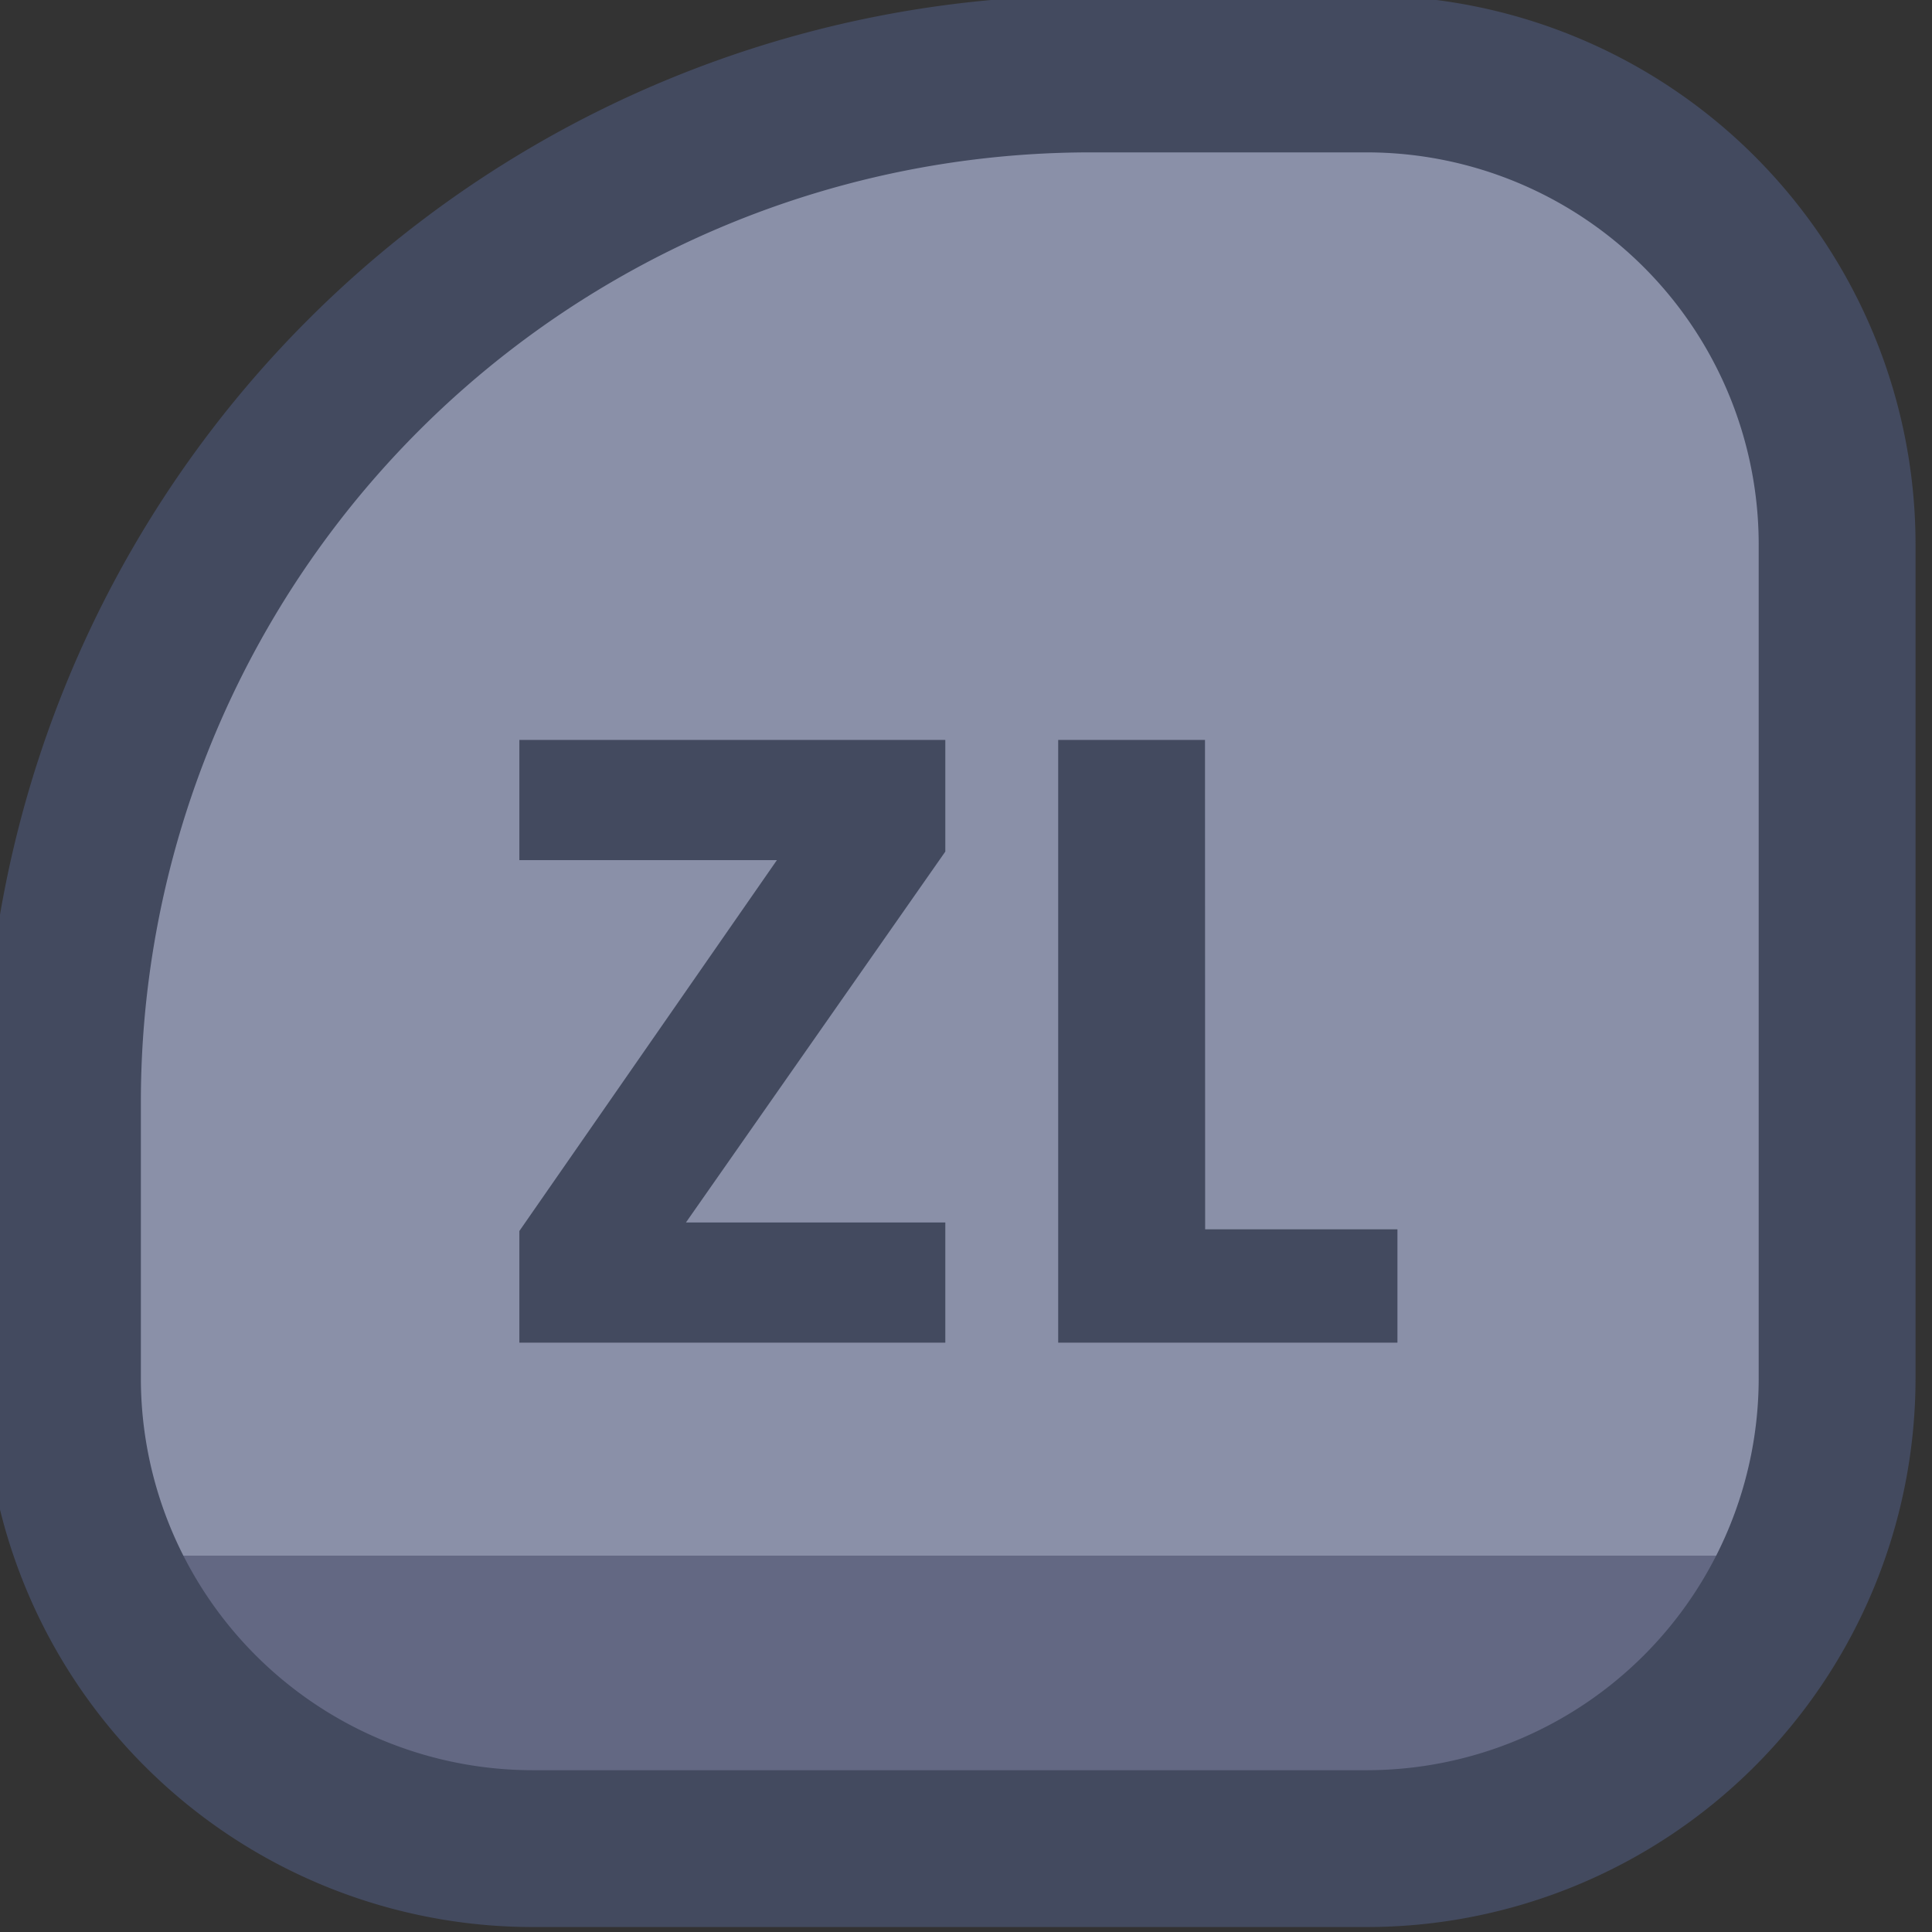 <?xml version="1.0" encoding="UTF-8" standalone="no"?>
<!-- Created with Inkscape (http://www.inkscape.org/) -->

<svg
   width="48"
   height="48"
   viewBox="0 0 12.7 12.7"
   version="1.1"
   id="svg1"
   xml:space="preserve"
   xmlns:xlink="http://www.w3.org/1999/xlink"
   xmlns="http://www.w3.org/2000/svg"
   xmlns:svg="http://www.w3.org/2000/svg"><rect x="0" y="0" width="12.7" height="12.7" fill="#333333" stroke="none"/><defs
     id="defs1"><linearGradient
       id="linearGradient1"><stop
         style="stop-color:#434a5f;stop-opacity:1;"
         offset="1"
         id="stop111" /><stop
         style="stop-color:#434a5f;stop-opacity:1;"
         offset="1"
         id="stop112" /></linearGradient><linearGradient
       id="linearGradient103"><stop
         style="stop-color:#434a5f;stop-opacity:1;"
         offset="1"
         id="stop103" /><stop
         style="stop-color:#434a5f;stop-opacity:1;"
         offset="1"
         id="stop104" /></linearGradient><linearGradient
       id="linearGradient89"><stop
         style="stop-color:#434a5f;stop-opacity:1;"
         offset="1"
         id="stop89" /><stop
         style="stop-color:#434a5f;stop-opacity:1;"
         offset="1"
         id="stop90" /></linearGradient><linearGradient
       id="linearGradient1-1"><stop
         style="stop-color:#434a5f;stop-opacity:1;"
         offset="1"
         id="stop3" /><stop
         style="stop-color:#434a5f;stop-opacity:1;"
         offset="1"
         id="stop4" /></linearGradient><linearGradient
       id="linearGradient2"><stop
         style="stop-color:#8a90a8;stop-opacity:1"
         offset="0.688"
         id="stop39" /><stop
         style="stop-color:#636883;stop-opacity:1;"
         offset="0.688"
         id="stop40" /></linearGradient><linearGradient
       id="linearGradient301"><stop
         style="stop-color:#ffffff;stop-opacity:1;"
         offset="0.688"
         id="stop300" /><stop
         style="stop-color:#b2b2b2;stop-opacity:1;"
         offset="0.688"
         id="stop301" /></linearGradient><linearGradient
       xlink:href="#linearGradient301"
       id="linearGradient41"
       gradientUnits="userSpaceOnUse"
       x1="398.782"
       y1="117.419"
       x2="398.782"
       y2="119.408" /><linearGradient
       xlink:href="#linearGradient2"
       id="linearGradient97"
       gradientUnits="userSpaceOnUse"
       x1="398.782"
       y1="117.419"
       x2="398.782"
       y2="119.44" /><linearGradient
       xlink:href="#linearGradient1-1"
       id="linearGradient396"
       x1="389.967"
       y1="115.018"
       x2="402.282"
       y2="115.018"
       gradientUnits="userSpaceOnUse" /><linearGradient
       xlink:href="#linearGradient1"
       id="linearGradient427"
       x1="389.967"
       y1="115.018"
       x2="402.282"
       y2="115.018"
       gradientUnits="userSpaceOnUse" /><linearGradient
       xlink:href="#linearGradient89"
       id="linearGradient753"
       x1="157.951"
       y1="-3.914"
       x2="163.723"
       y2="-3.914"
       gradientUnits="userSpaceOnUse" /><linearGradient
       xlink:href="#linearGradient103"
       id="linearGradient586"
       x1="157.457"
       y1="-3.914"
       x2="164.11"
       y2="-3.914"
       gradientUnits="userSpaceOnUse" /></defs><g
     id="g151"
     style="display:inline"
     transform="translate(-241.3,-279.4)"><g
       id="g36"
       transform="matrix(1,0,0,-1,74.063,290.159)"
       style="display:inline"><path
         id="path36"
         style="fill:url(#linearGradient41);stroke:url(#linearGradient427);stroke-width:1;stroke-linecap:round;stroke-linejoin:round;stroke-dasharray:none;paint-order:fill markers stroke"
         d="m 397.022,109.36 h 1.76 a 3,3 45 0 1 3,3 v 5.315 a 3,3 135 0 1 -3,3 h -5.315 a 3,3 45 0 1 -3,-3 v -1.76 a 6.555,6.555 135 0 1 6.555,-6.555 z"
         transform="matrix(-1.031,0,0,-1.031,569.397,123.023)" /><path
         d="m 158.552,-2.723 h 1.705 v 0.79 h -2.8 v -0.734 l 1.693,-2.438 h -1.693 v -0.79 h 2.8 v 0.734 z m 4.468,0.79 -0.824,-1.496 h -0.231 v 1.496 H 161 v -3.962 h 1.62 q 0.468,0 0.796,0.164 0.333,0.164 0.497,0.452 0.164,0.282 0.164,0.632 0,0.395 -0.226,0.706 -0.22,0.31 -0.655,0.44 l 0.914,1.569 z M 161.965,-4.111 h 0.598 q 0.265,0 0.395,-0.13 0.135,-0.13 0.135,-0.367 0,-0.226 -0.135,-0.356 -0.13,-0.13 -0.395,-0.13 h -0.598 z"
         id="text36"
         style="font-weight:bold;font-size:5.644px;font-family:Poppins;-inkscape-font-specification:'Poppins Bold';text-align:center;letter-spacing:0.111px;text-anchor:middle;fill:url(#linearGradient586);stroke-width:0.671;stroke-linecap:round;stroke-linejoin:round;paint-order:fill markers stroke"
         transform="scale(1,-1)"
         aria-label="ZR" /></g><g
       id="g88"
       transform="matrix(1,0,0,-1,86.763,290.159)"
       style="display:inline"><path
         id="path77"
         style="fill:url(#linearGradient97);stroke:url(#linearGradient396);stroke-width:1;stroke-linecap:round;stroke-linejoin:round;stroke-dasharray:none;paint-order:fill markers stroke"
         d="m 397.022,109.36 h 1.76 a 3,3 45 0 1 3,3 v 5.315 a 3,3 135 0 1 -3,3 h -5.315 a 3,3 45 0 1 -3,-3 v -1.76 a 6.555,6.555 135 0 1 6.555,-6.555 z"
         transform="matrix(1.031,0,0,-1.031,-247.624,123.023)" /><path
         d="m 159.046,-2.723 h 1.705 v 0.79 h -2.8 v -0.734 l 1.693,-2.438 h -1.693 v -0.79 h 2.8 v 0.734 z m 3.413,0.045 h 1.264 v 0.745 h -2.23 v -3.962 h 0.965 z"
         id="text86"
         style="font-weight:bold;font-size:5.644px;font-family:Poppins;-inkscape-font-specification:'Poppins Bold';text-align:center;letter-spacing:0.111px;text-anchor:middle;fill:url(#linearGradient753);stroke-width:0.671;stroke-linecap:round;stroke-linejoin:round;paint-order:fill markers stroke"
         transform="scale(1,-1)"
         aria-label="ZL" /></g></g></svg>
